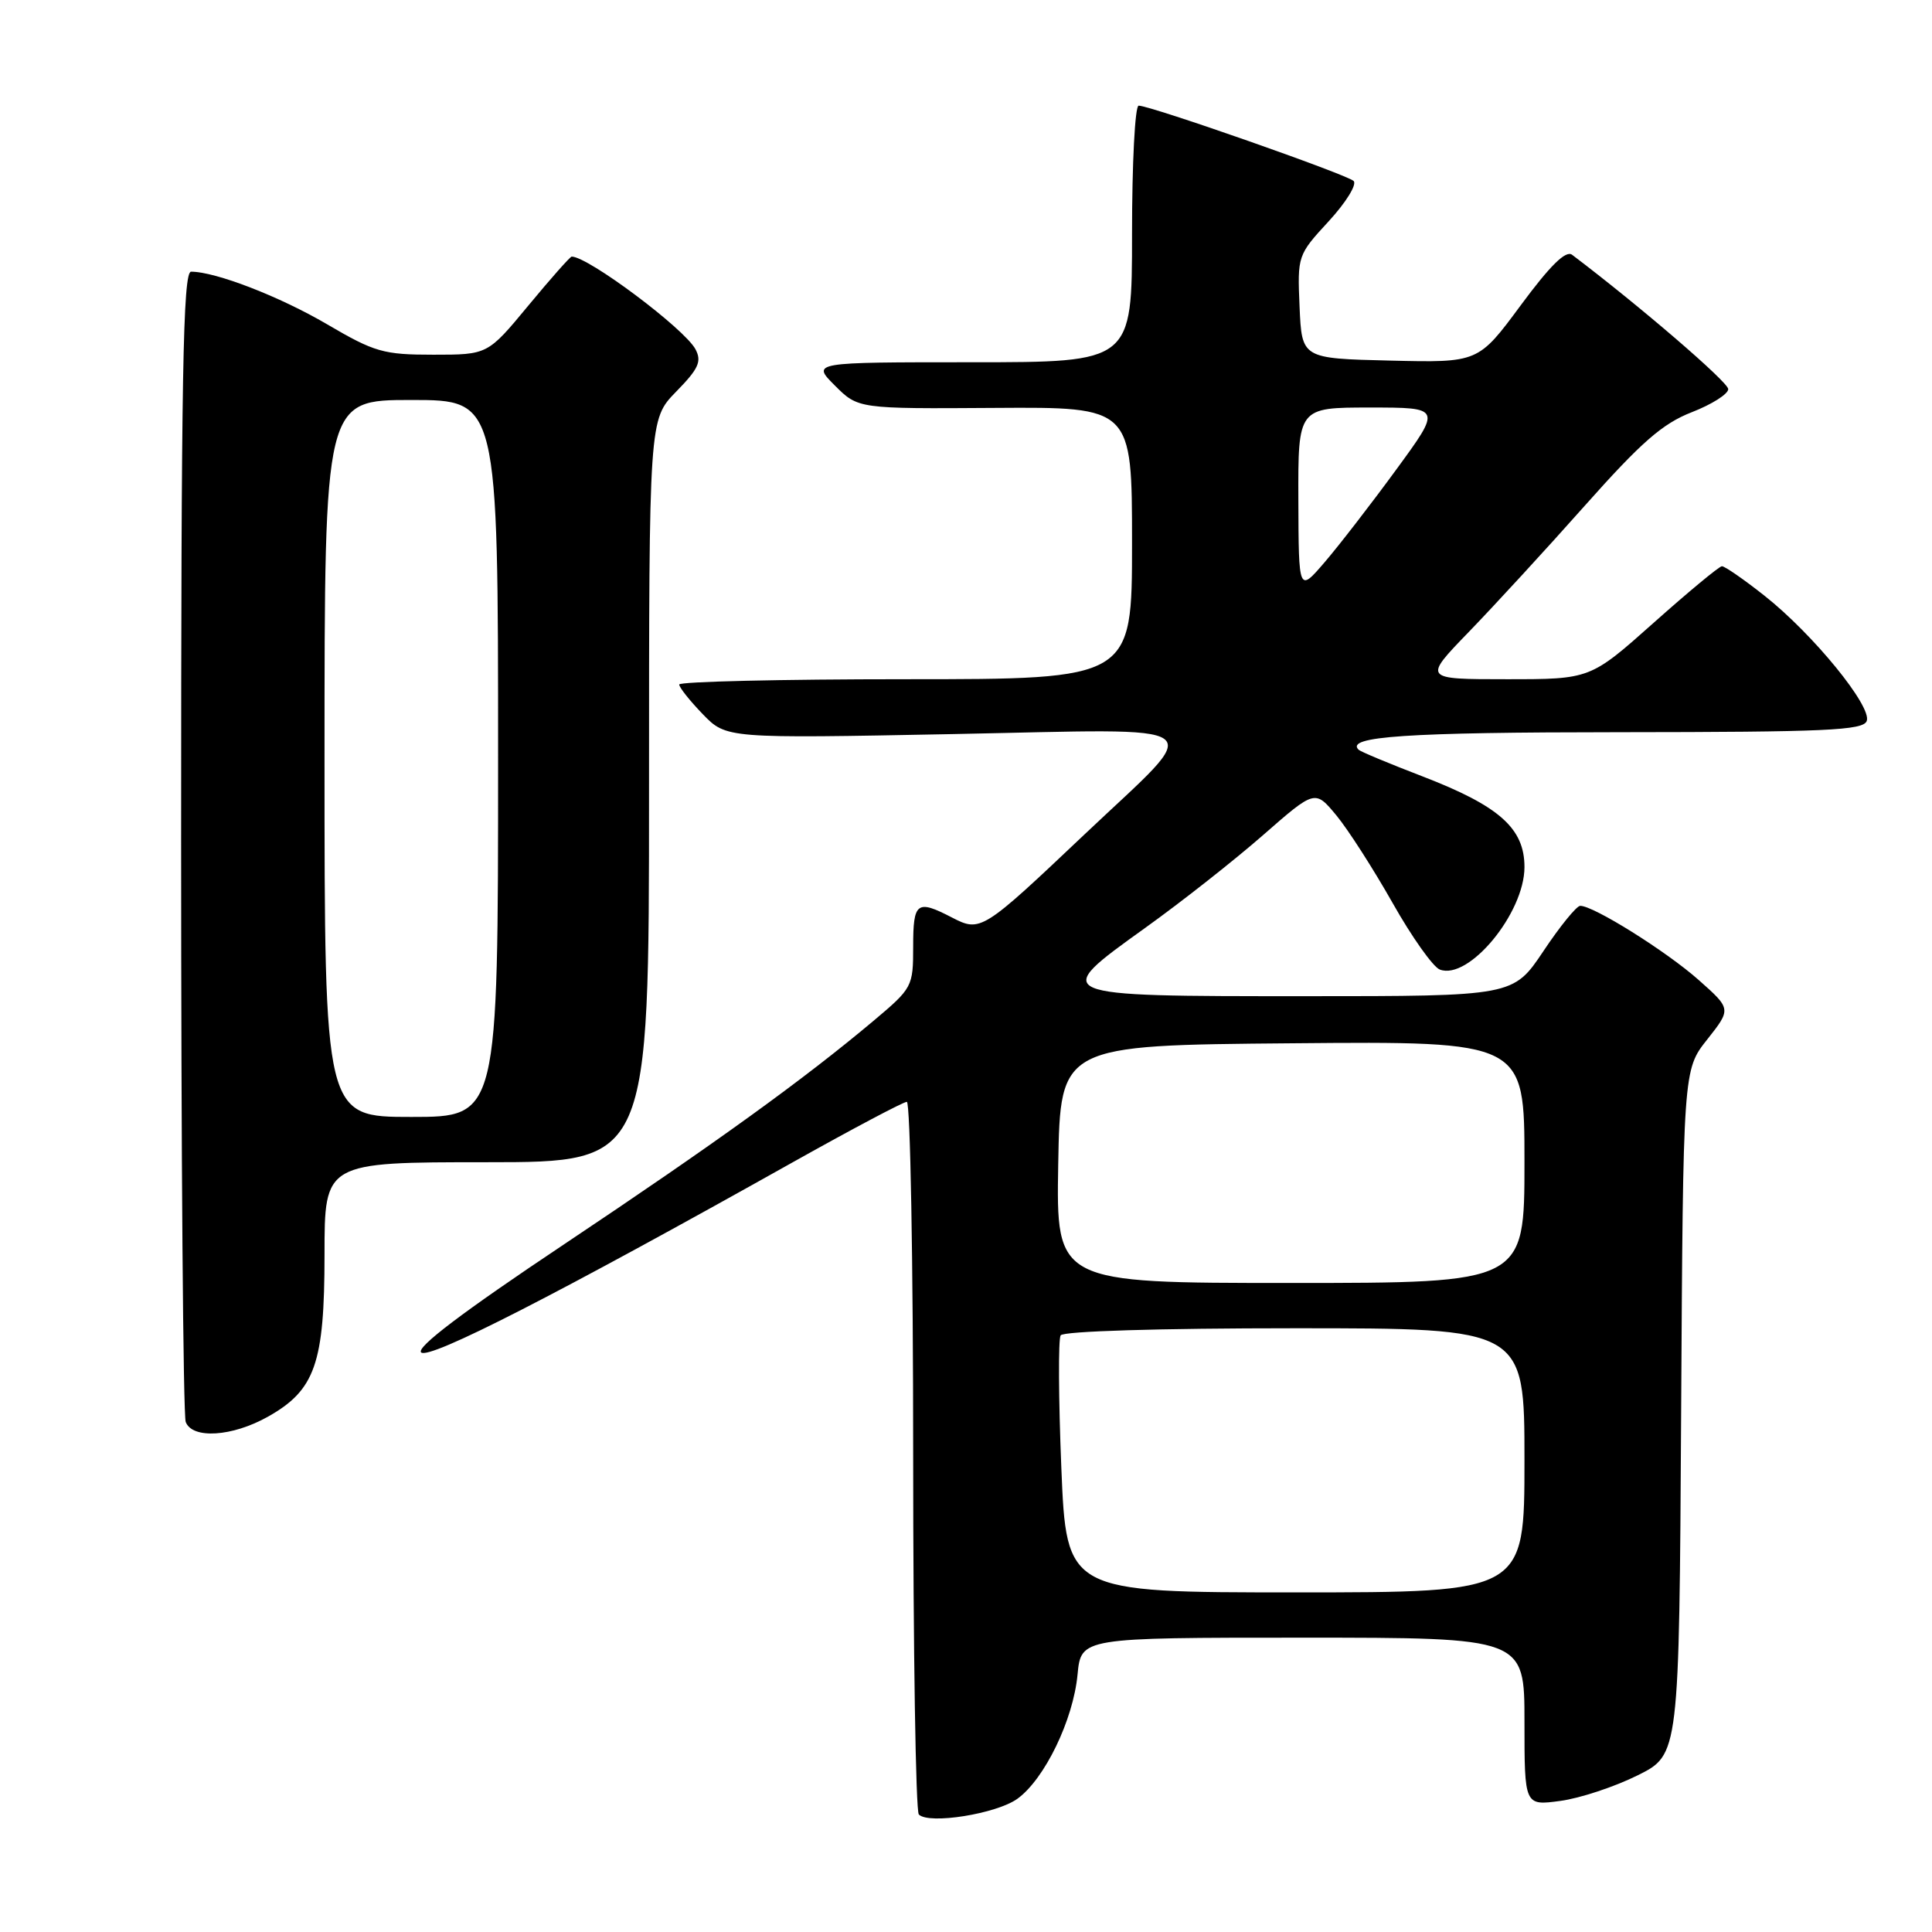<?xml version="1.0" encoding="UTF-8" standalone="no"?>
<!DOCTYPE svg PUBLIC "-//W3C//DTD SVG 1.1//EN" "http://www.w3.org/Graphics/SVG/1.1/DTD/svg11.dtd" >
<svg xmlns="http://www.w3.org/2000/svg" xmlns:xlink="http://www.w3.org/1999/xlink" version="1.1" viewBox="0 0 256 256">
 <g >
 <path fill="currentColor"
d=" M 134.82 238.34 C 138.42 235.73 142.21 227.90 142.78 221.89 C 143.25 217.00 143.25 217.00 172.63 217.00 C 202.00 217.00 202.00 217.00 202.00 228.14 C 202.00 239.27 202.00 239.27 206.75 238.63 C 209.36 238.28 213.97 236.75 217.00 235.24 C 222.50 232.50 222.50 232.50 222.76 187.13 C 223.02 141.76 223.02 141.76 226.22 137.73 C 229.41 133.69 229.41 133.69 225.08 129.85 C 220.80 126.05 211.08 119.97 209.38 120.03 C 208.90 120.04 206.70 122.74 204.51 126.03 C 200.51 132.00 200.51 132.00 172.88 132.00 C 139.03 132.00 139.10 132.03 151.73 122.96 C 156.56 119.50 163.59 113.96 167.37 110.65 C 174.25 104.63 174.25 104.63 177.09 108.06 C 178.65 109.95 182.00 115.18 184.54 119.67 C 187.08 124.17 189.89 128.13 190.78 128.47 C 194.61 129.94 202.00 121.00 202.00 114.89 C 202.00 109.76 198.68 106.80 188.50 102.88 C 184.10 101.19 180.29 99.60 180.03 99.35 C 178.20 97.58 186.34 97.03 214.64 97.02 C 241.93 97.00 246.87 96.78 247.35 95.54 C 248.08 93.63 240.26 84.04 233.81 78.94 C 231.07 76.77 228.52 75.01 228.16 75.03 C 227.80 75.04 223.72 78.42 219.11 82.53 C 210.72 90.00 210.72 90.00 199.64 90.00 C 188.56 90.00 188.56 90.00 194.61 83.75 C 197.94 80.31 204.87 72.78 210.00 67.00 C 217.48 58.59 220.29 56.13 224.17 54.62 C 226.82 53.59 229.00 52.21 229.00 51.56 C 229.00 50.63 217.27 40.54 208.31 33.76 C 207.48 33.13 205.40 35.18 201.50 40.46 C 195.88 48.06 195.88 48.06 184.19 47.78 C 172.50 47.50 172.50 47.50 172.20 40.66 C 171.91 33.88 171.94 33.79 176.06 29.32 C 178.34 26.84 179.83 24.44 179.36 23.98 C 178.48 23.12 152.45 14.00 150.88 14.00 C 150.39 14.00 150.00 21.65 150.00 31.00 C 150.00 48.00 150.00 48.00 128.77 48.00 C 107.54 48.00 107.54 48.00 110.62 51.08 C 113.71 54.17 113.71 54.17 131.85 54.05 C 150.00 53.93 150.00 53.93 150.00 71.96 C 150.00 90.00 150.00 90.00 120.00 90.00 C 103.50 90.00 90.00 90.32 90.00 90.70 C 90.00 91.09 91.40 92.85 93.12 94.63 C 96.24 97.85 96.24 97.85 126.24 97.27 C 161.56 96.58 159.85 95.29 143.77 110.50 C 130.15 123.40 129.94 123.54 126.13 121.57 C 121.48 119.16 121.00 119.53 121.00 125.42 C 121.00 130.74 120.90 130.93 115.75 135.26 C 106.40 143.11 94.90 151.41 74.65 164.94 C 61.30 173.85 55.13 178.53 55.80 179.20 C 56.82 180.22 73.83 171.51 105.11 153.97 C 112.93 149.59 119.70 146.00 120.16 146.00 C 120.62 146.00 121.00 167.07 121.00 192.83 C 121.00 218.59 121.34 240.01 121.75 240.43 C 123.08 241.78 132.06 240.34 134.82 238.34 Z  M 35.50 187.72 C 41.76 184.20 43.00 180.66 43.00 166.25 C 43.00 154.00 43.00 154.00 64.50 154.00 C 86.00 154.00 86.00 154.00 86.00 104.79 C 86.00 55.58 86.00 55.58 89.59 51.90 C 92.58 48.85 93.01 47.89 92.15 46.27 C 90.68 43.54 77.94 34.00 75.75 34.00 C 75.55 34.00 72.96 36.92 70.00 40.50 C 64.62 47.00 64.62 47.00 57.42 47.00 C 50.82 47.00 49.65 46.67 43.36 42.98 C 37.07 39.29 28.57 36.00 25.32 36.00 C 24.24 36.00 24.00 49.66 24.00 111.42 C 24.00 152.90 24.27 187.55 24.61 188.42 C 25.49 190.71 30.77 190.38 35.50 187.72 Z  M 140.63 194.44 C 140.26 185.34 140.22 177.46 140.54 176.94 C 140.88 176.39 153.58 176.00 171.56 176.00 C 202.00 176.00 202.00 176.00 202.00 193.50 C 202.00 211.00 202.00 211.00 171.66 211.00 C 141.31 211.00 141.31 211.00 140.63 194.44 Z  M 140.22 154.25 C 140.50 138.50 140.50 138.50 171.25 138.24 C 202.00 137.97 202.00 137.97 202.00 153.99 C 202.00 170.00 202.00 170.00 170.97 170.00 C 139.95 170.00 139.95 170.00 140.22 154.25 Z  M 172.04 66.25 C 172.00 54.00 172.00 54.00 181.51 54.00 C 191.03 54.00 191.03 54.00 184.99 62.25 C 181.67 66.79 177.41 72.30 175.52 74.50 C 172.08 78.50 172.08 78.50 172.04 66.25 Z  M 43.00 100.50 C 43.00 53.00 43.00 53.00 54.50 53.00 C 66.00 53.00 66.00 53.00 66.00 100.50 C 66.00 148.00 66.00 148.00 54.50 148.00 C 43.00 148.00 43.00 148.00 43.00 100.50 Z "/>
</g>
</svg>
